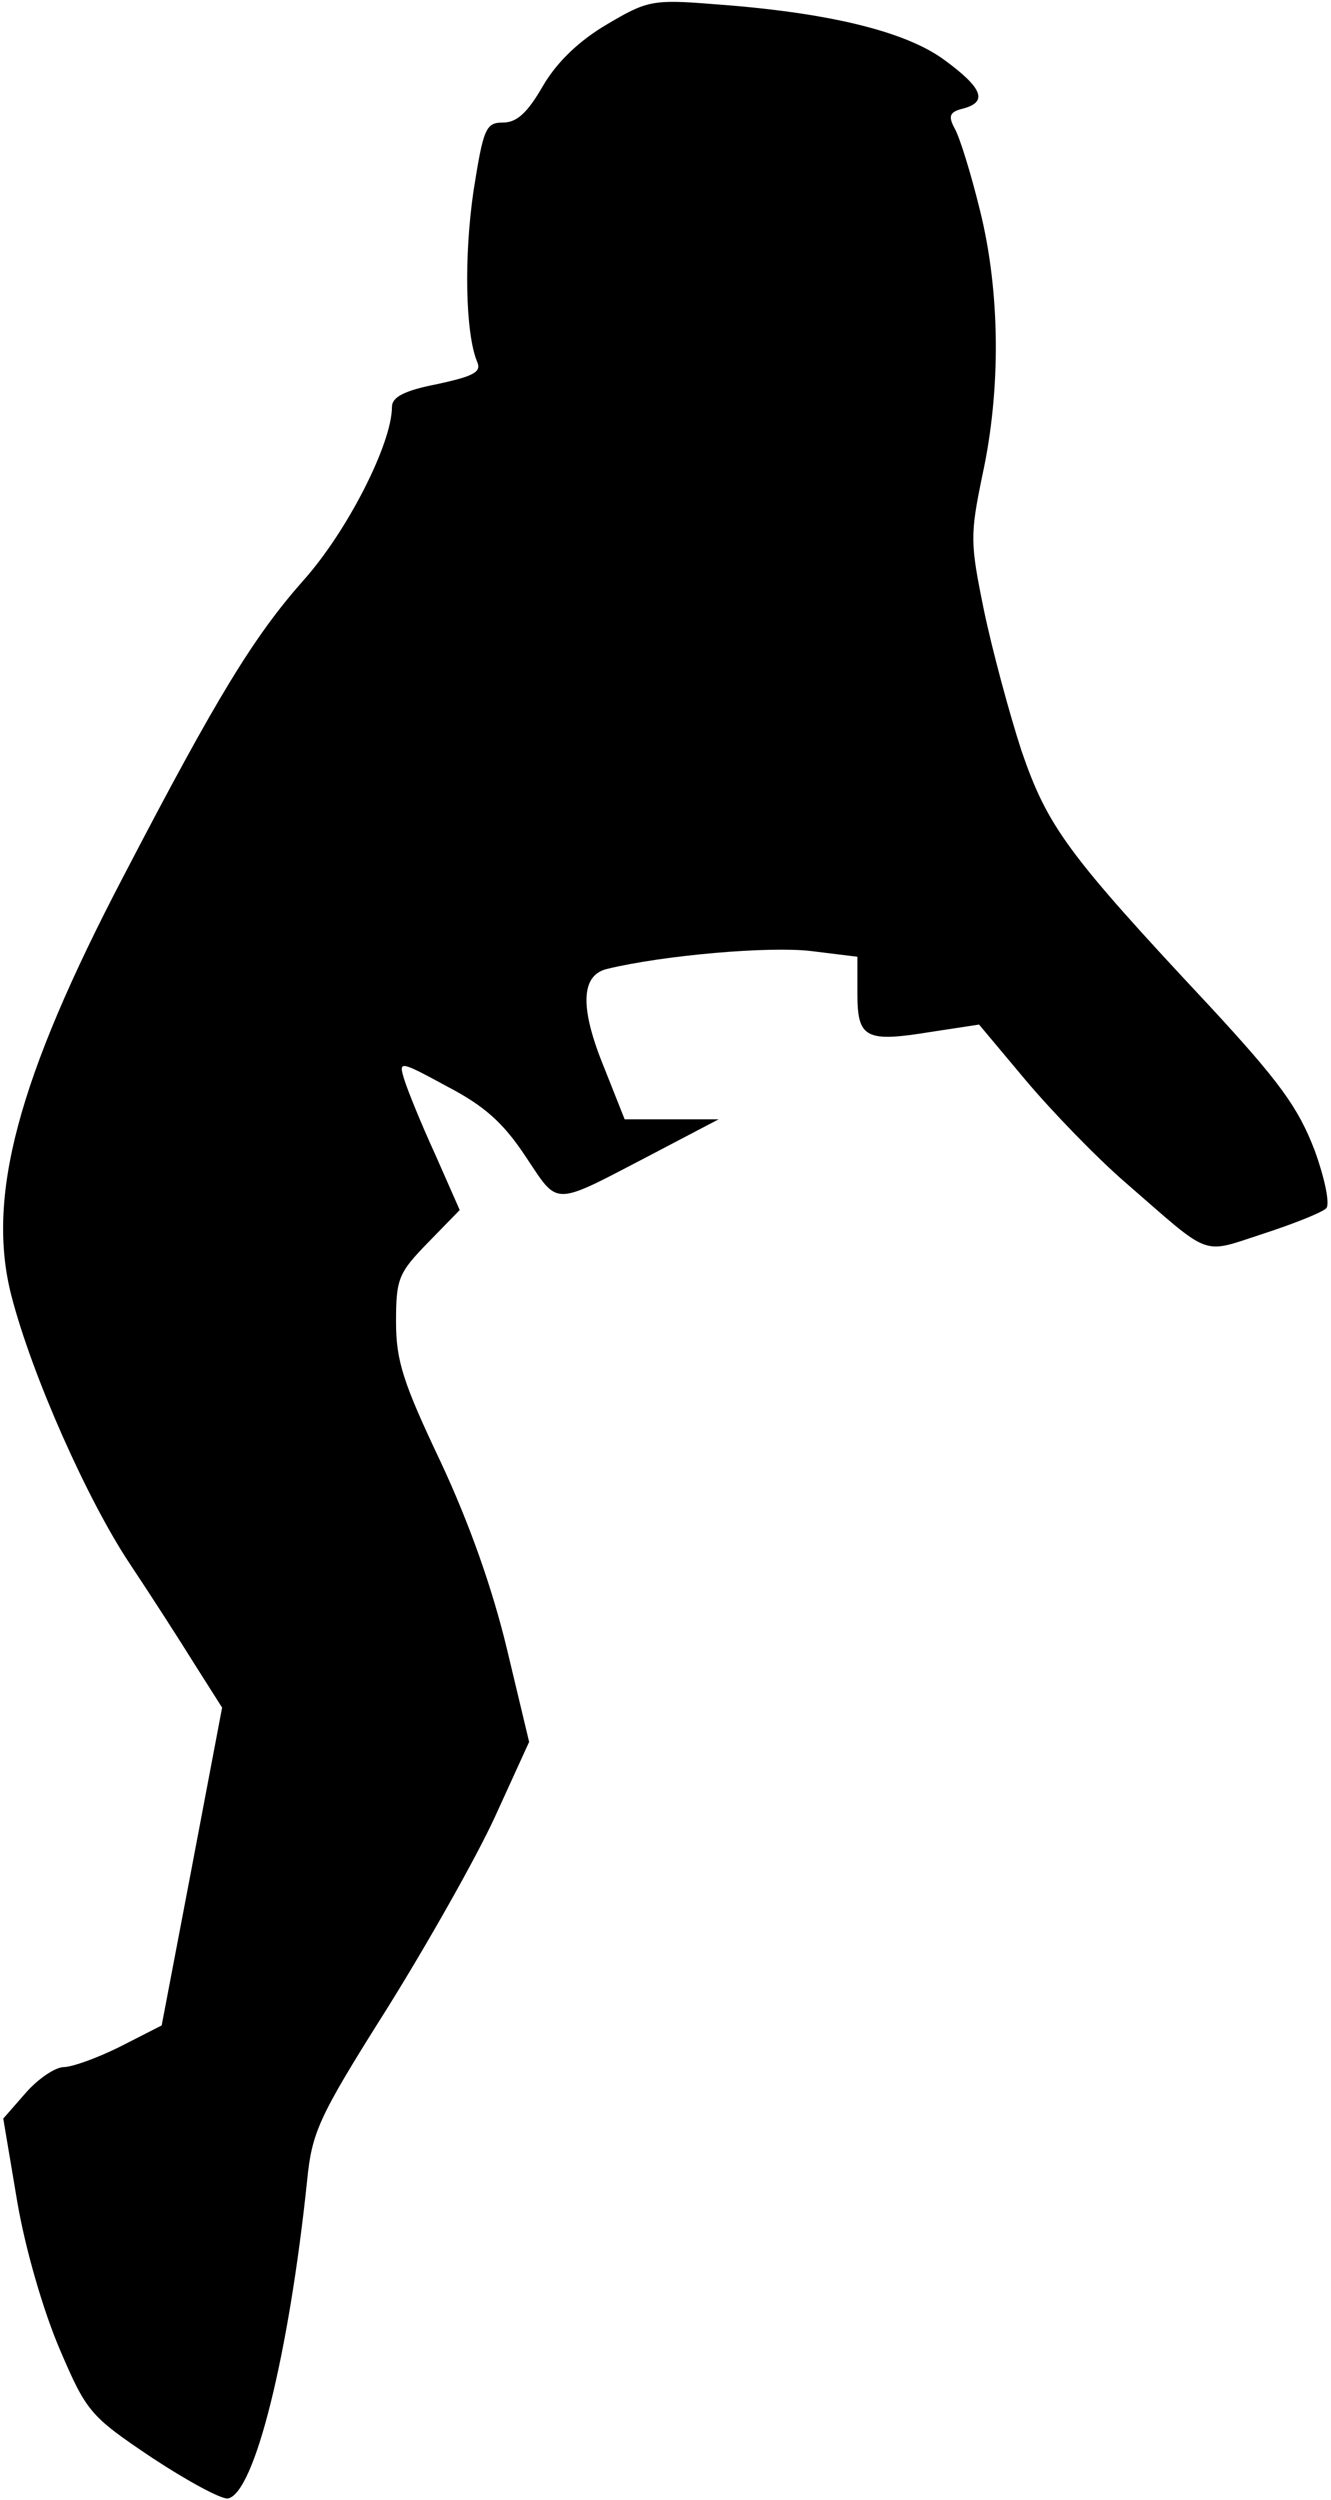 <?xml version="1.0" standalone="no"?>
<!DOCTYPE svg PUBLIC "-//W3C//DTD SVG 20010904//EN"
 "http://www.w3.org/TR/2001/REC-SVG-20010904/DTD/svg10.dtd">
<svg version="1.0" xmlns="http://www.w3.org/2000/svg"
 width="163pt" height="306pt" viewBox="0 0 163 306"
 preserveAspectRatio="xMidYMid meet">
<g transform="translate(0,306) scale(0.1,-0.1)"
fill="#000000" stroke="none">
<path fill="#000000" stroke="none" d="M743 3030 c-34 -20 -61 -46 -78 -75
-19 -33 -32 -45 -49 -45 -21 0 -24 -7 -36 -83 -12 -81 -10 -174 4 -209 6 -13
-2 -18 -48 -28 -41 -8 -56 -16 -56 -28 0 -45 -55 -153 -109 -213 -60 -68 -105
-141 -219 -360 -131 -250 -169 -395 -138 -515 25 -97 93 -250 145 -328 26 -39
62 -95 80 -124 l33 -52 -37 -195 -37 -194 -51 -26 c-28 -14 -59 -25 -69 -25
-10 0 -31 -14 -46 -31 l-28 -32 17 -101 c10 -59 32 -134 52 -181 33 -77 37
-82 113 -133 44 -29 85 -51 93 -50 33 6 75 178 97 388 6 60 13 77 97 210 50
80 110 186 133 236 l42 92 -27 113 c-18 75 -46 154 -81 229 -46 97 -55 124
-55 172 0 53 3 60 39 97 l39 40 -30 68 c-17 37 -34 79 -38 92 -7 23 -6 23 53
-9 46 -24 69 -45 96 -86 41 -61 31 -61 154 3 l82 43 -57 0 -58 0 -25 63 c-30
73 -29 113 3 121 70 17 199 28 250 22 l57 -7 0 -45 c0 -55 10 -60 90 -47 l59
9 57 -68 c32 -38 87 -95 123 -126 106 -92 91 -87 168 -62 37 12 72 26 77 31 5
4 -1 35 -14 71 -20 52 -42 83 -129 177 -174 186 -198 219 -230 312 -15 46 -36
124 -46 172 -17 83 -17 92 -2 165 23 105 22 225 -3 325 -11 45 -25 90 -31 100
-8 15 -6 20 10 24 31 8 25 25 -23 60 -48 35 -143 58 -283 68 -74 6 -81 4 -130
-25z"/>
</g>
</svg>
